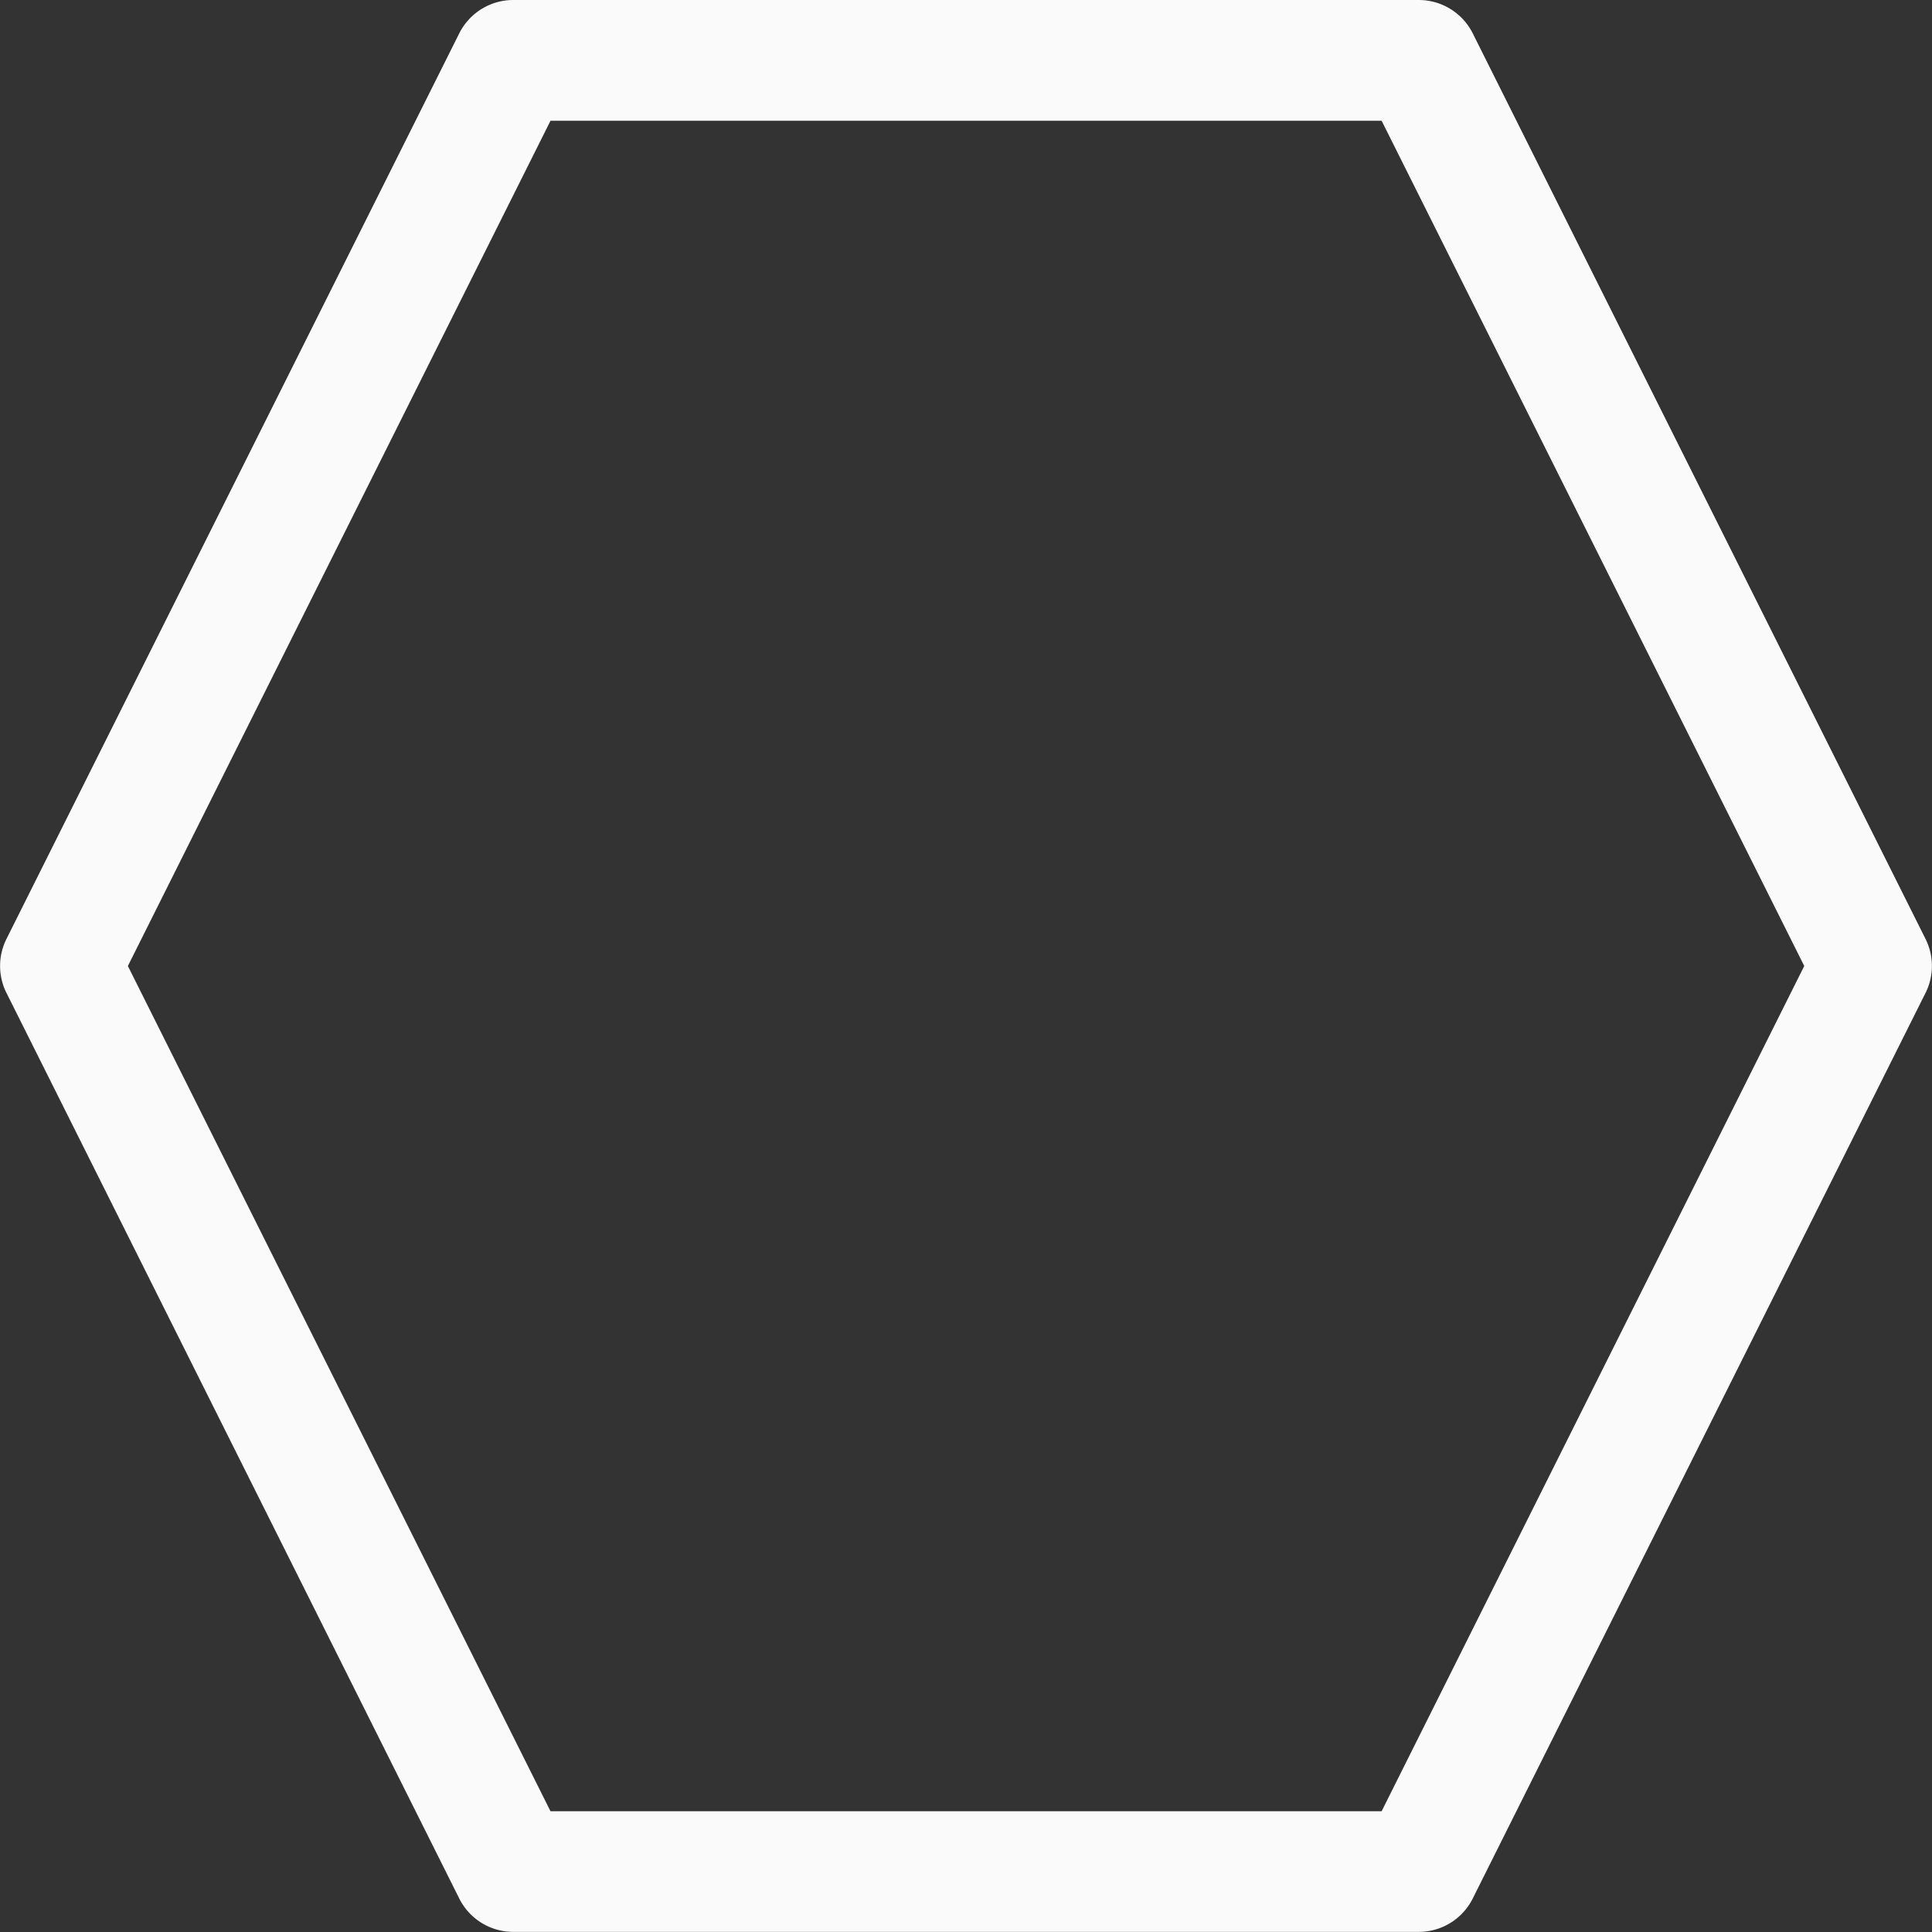 <svg viewBox="0 0 16 16" xmlns="http://www.w3.org/2000/svg"><rect x="0" y="0" width="16" height="16" fill="#333333" stroke="none"/><path d="m4.25 0a.5.5 0 0 0 -.447.277l-3.75 7.5a.5.5 0 0 0 0 .445l3.75 7.5a.5.5 0 0 0 .447.277h7.5a.5.5 0 0 0 .447-.277l3.75-7.5a.5.5 0 0 0 0-.445l-3.75-7.5a.5.5 0 0 0 -.447-.277zm.309 1h6.883l3.5 7-3.5 7h-6.883l-3.5-7z" fill="#fafafa" stroke-linejoin="round"/></svg>
